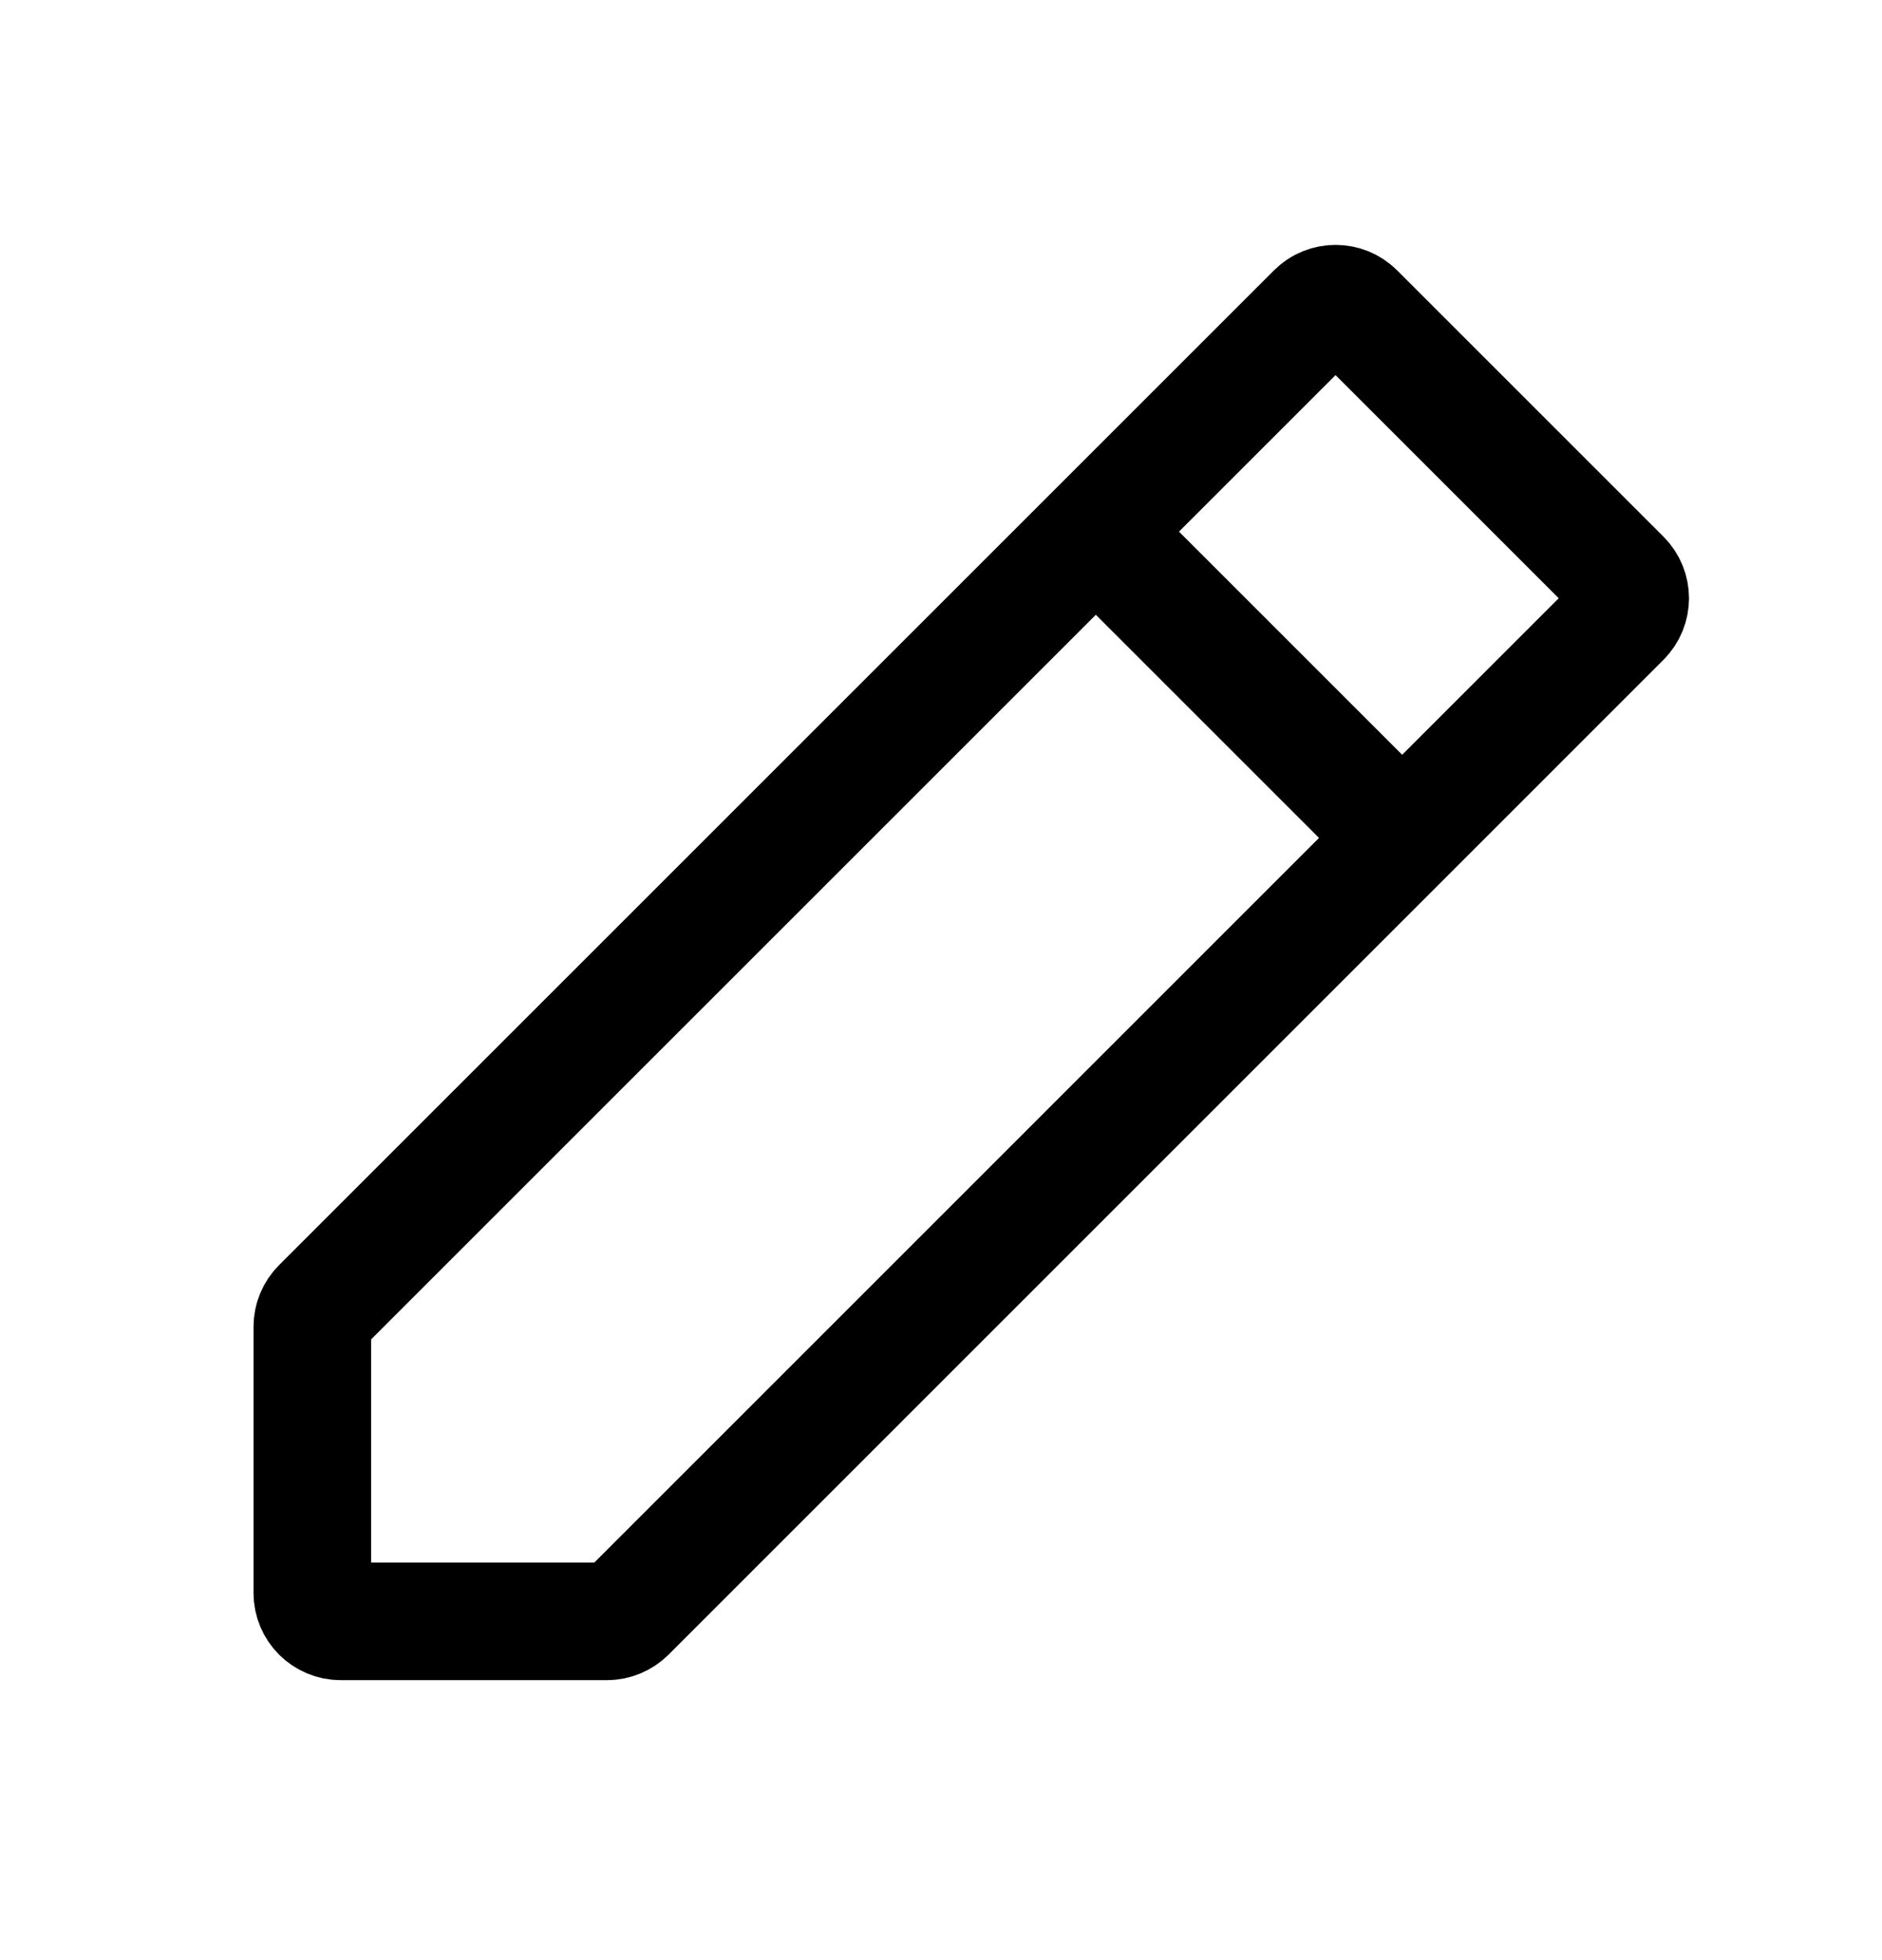 <svg width="24" height="25" viewBox="0 0 24 25" fill="none" xmlns="http://www.w3.org/2000/svg">
<path d="M4.089 16.666L16.776 3.979C16.917 3.838 17.146 3.838 17.287 3.979L20.683 7.375C20.824 7.516 20.824 7.744 20.683 7.885L7.996 20.573C7.928 20.641 7.836 20.679 7.74 20.679L4.344 20.679C4.145 20.679 3.983 20.517 3.983 20.318L3.983 16.922C3.983 16.826 4.021 16.734 4.089 16.666Z" stroke="black" stroke-width="1.5"/>
<path d="M17.584 10.39L14.272 7.078" stroke="black" stroke-width="1.5"/>
</svg>
